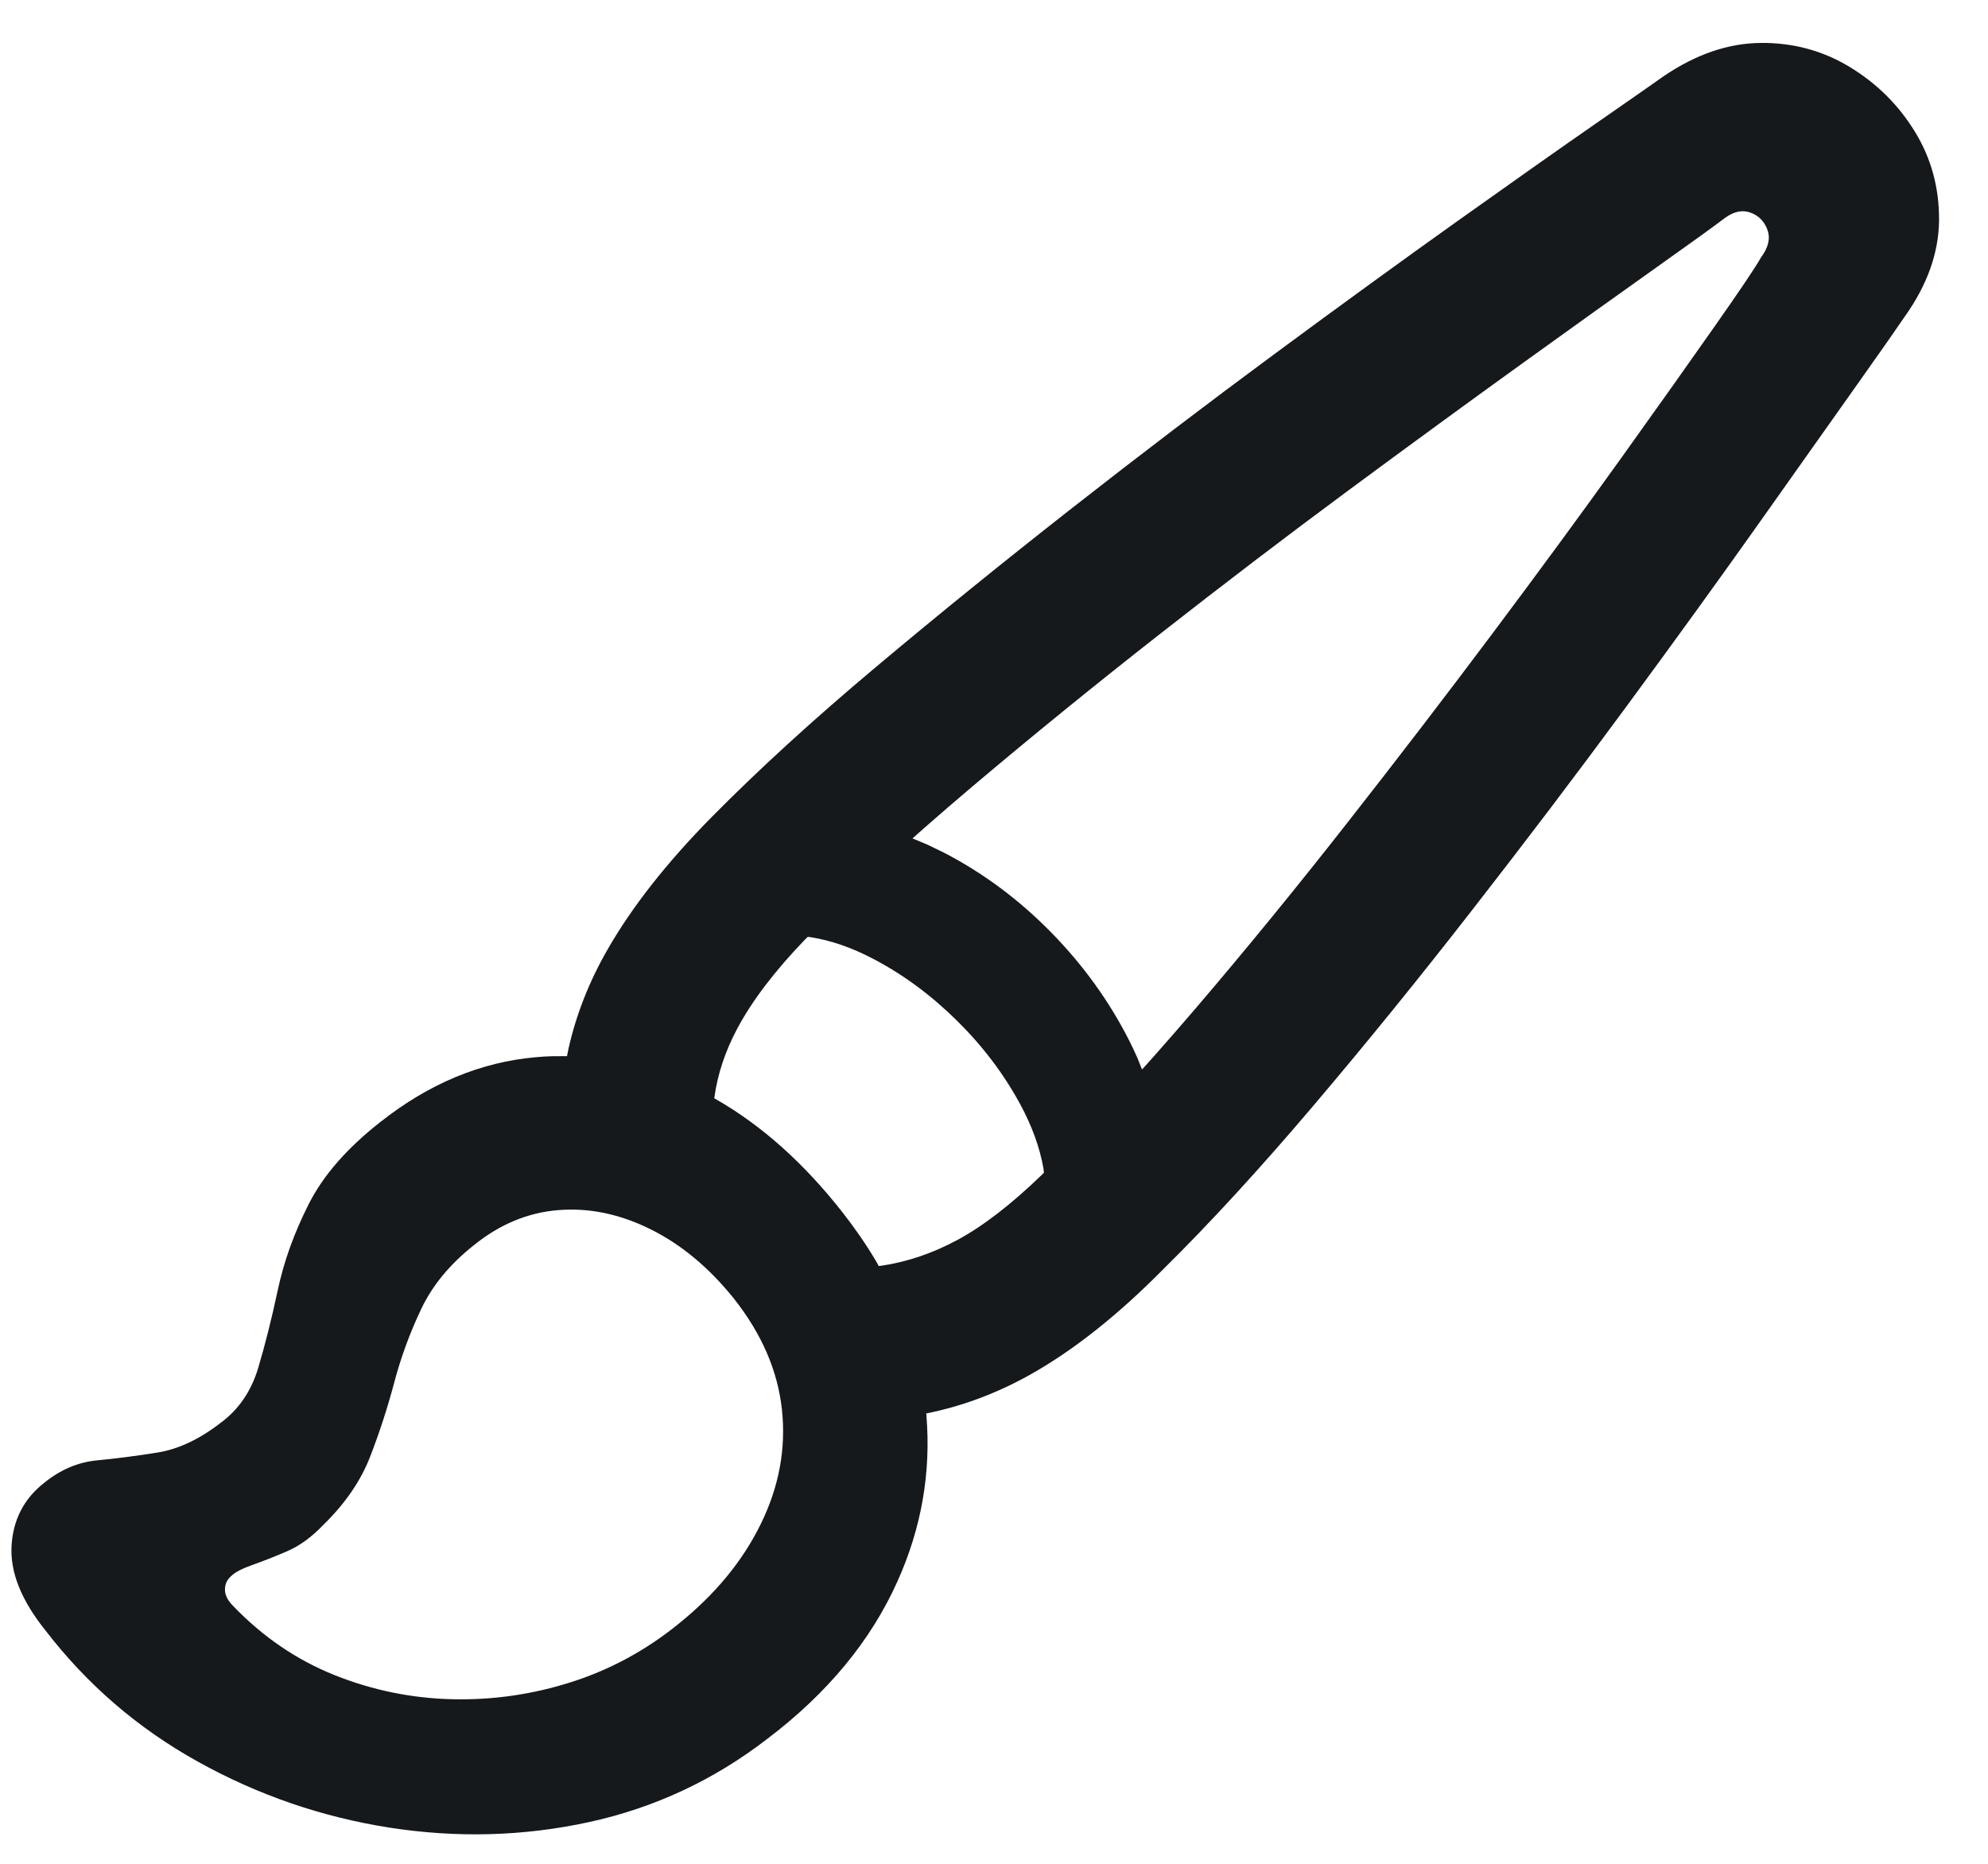 <?xml version="1.0" encoding="UTF-8"?>
<svg width="32px" height="30px" viewBox="0 0 32 30" version="1.1" xmlns="http://www.w3.org/2000/svg" xmlns:xlink="http://www.w3.org/1999/xlink">
    <!-- Generator: Sketch 60.1 (88133) - https://sketch.com -->
    <title>scene_icon</title>
    <desc>Created with Sketch.</desc>
    <g id="Symbols" stroke="none" stroke-width="1" fill="none" fill-rule="evenodd">
        <g id="scene" transform="translate(-3, -4)" fill="#16191C" fill-rule="nonzero">
            <path d="M12.48,33.329 C13.535,33.099 14.492,32.652 15.352,31.988 C16.318,31.256 17.017,30.411 17.446,29.454 C17.833,28.593 17.988,27.702 17.912,26.781 L17.909,26.751 L17.945,26.744 C18.51,26.627 19.054,26.422 19.578,26.129 C20.276,25.738 20.991,25.172 21.724,24.43 C22.476,23.688 23.276,22.816 24.126,21.815 C24.976,20.814 25.83,19.762 26.689,18.658 C27.549,17.555 28.374,16.466 29.165,15.392 C29.956,14.317 30.671,13.329 31.311,12.425 C31.951,11.522 32.478,10.777 32.893,10.191 C33.308,9.605 33.564,9.239 33.662,9.093 C34.023,8.585 34.207,8.07 34.212,7.547 C34.216,7.025 34.087,6.549 33.823,6.119 C33.56,5.689 33.21,5.343 32.776,5.079 C32.341,4.815 31.863,4.686 31.34,4.691 C30.818,4.696 30.298,4.874 29.78,5.226 C29.644,5.323 29.28,5.577 28.689,5.987 C28.098,6.397 27.354,6.922 26.455,7.562 C25.557,8.202 24.575,8.915 23.511,9.701 C22.446,10.487 21.362,11.312 20.259,12.176 C19.155,13.041 18.101,13.895 17.095,14.74 C16.089,15.584 15.21,16.388 14.458,17.149 C13.735,17.882 13.176,18.592 12.781,19.281 C12.484,19.797 12.274,20.331 12.15,20.883 L12.127,21 L11.888,21.001 C11.8,21.003 11.712,21.009 11.624,21.017 C10.74,21.095 9.907,21.441 9.126,22.057 C8.589,22.477 8.203,22.918 7.969,23.382 C7.734,23.846 7.568,24.308 7.471,24.767 C7.373,25.226 7.268,25.643 7.156,26.019 C7.043,26.395 6.841,26.69 6.548,26.905 C6.206,27.169 5.867,27.328 5.53,27.381 C5.193,27.435 4.871,27.477 4.563,27.506 C4.255,27.535 3.97,27.657 3.706,27.872 C3.384,28.126 3.21,28.463 3.186,28.883 C3.162,29.303 3.34,29.752 3.721,30.23 C4.395,31.109 5.215,31.817 6.182,32.354 C7.148,32.892 8.176,33.246 9.265,33.417 C10.354,33.587 11.426,33.558 12.48,33.329 Z M21.383,21.215 L21.311,21.035 C21.271,20.943 21.228,20.852 21.182,20.76 C20.859,20.121 20.439,19.537 19.922,19.01 C19.404,18.482 18.831,18.055 18.201,17.728 L17.93,17.596 L17.93,17.596 L17.688,17.495 L17.879,17.326 C18.13,17.105 18.391,16.88 18.662,16.651 C19.609,15.851 20.603,15.042 21.643,14.227 C22.683,13.412 23.708,12.63 24.719,11.883 C25.73,11.136 26.663,10.455 27.517,9.84 C28.372,9.225 29.084,8.714 29.656,8.309 C30.227,7.904 30.596,7.638 30.762,7.511 C30.908,7.403 31.047,7.374 31.179,7.423 C31.311,7.472 31.401,7.564 31.45,7.701 C31.499,7.838 31.465,7.984 31.348,8.141 C31.26,8.297 31.016,8.661 30.615,9.232 C30.215,9.803 29.707,10.519 29.092,11.378 C28.477,12.237 27.791,13.172 27.034,14.183 C26.277,15.194 25.491,16.219 24.675,17.259 C23.86,18.299 23.049,19.291 22.244,20.233 C22.013,20.502 21.787,20.762 21.566,21.011 L21.383,21.215 Z M17.145,24.378 L17.101,24.299 C16.945,24.036 16.767,23.777 16.567,23.521 C15.942,22.723 15.258,22.111 14.513,21.687 L14.497,21.679 L14.499,21.665 C14.55,21.291 14.673,20.921 14.868,20.555 C15.107,20.107 15.47,19.63 15.956,19.125 L16.002,19.08 L16.048,19.085 C16.376,19.137 16.713,19.253 17.058,19.435 C17.542,19.688 17.991,20.021 18.406,20.431 C18.821,20.841 19.16,21.29 19.424,21.778 C19.612,22.127 19.736,22.468 19.795,22.802 L19.804,22.876 L19.767,22.913 C19.274,23.389 18.82,23.739 18.406,23.961 C18.011,24.173 17.608,24.31 17.196,24.372 L17.145,24.378 Z M10.283,31.351 C9.629,31.336 8.997,31.207 8.386,30.963 C7.776,30.719 7.231,30.348 6.753,29.85 C6.665,29.762 6.621,29.674 6.621,29.586 C6.621,29.498 6.655,29.425 6.724,29.366 C6.782,29.308 6.895,29.249 7.061,29.19 C7.227,29.132 7.412,29.059 7.617,28.971 C7.822,28.883 8.018,28.741 8.203,28.546 C8.555,28.204 8.806,27.838 8.958,27.447 C9.109,27.057 9.238,26.659 9.346,26.253 C9.453,25.848 9.597,25.455 9.778,25.074 C9.958,24.693 10.239,24.352 10.62,24.049 C11.04,23.707 11.497,23.517 11.99,23.478 C12.483,23.438 12.976,23.541 13.469,23.785 C13.962,24.029 14.409,24.4 14.81,24.898 C15.259,25.465 15.518,26.061 15.586,26.686 C15.654,27.311 15.542,27.923 15.249,28.524 C14.956,29.125 14.512,29.664 13.916,30.143 C13.398,30.562 12.827,30.873 12.202,31.073 C11.577,31.273 10.938,31.366 10.283,31.351 Z" id="scene_icon"></path>
        </g>
    </g>
</svg>